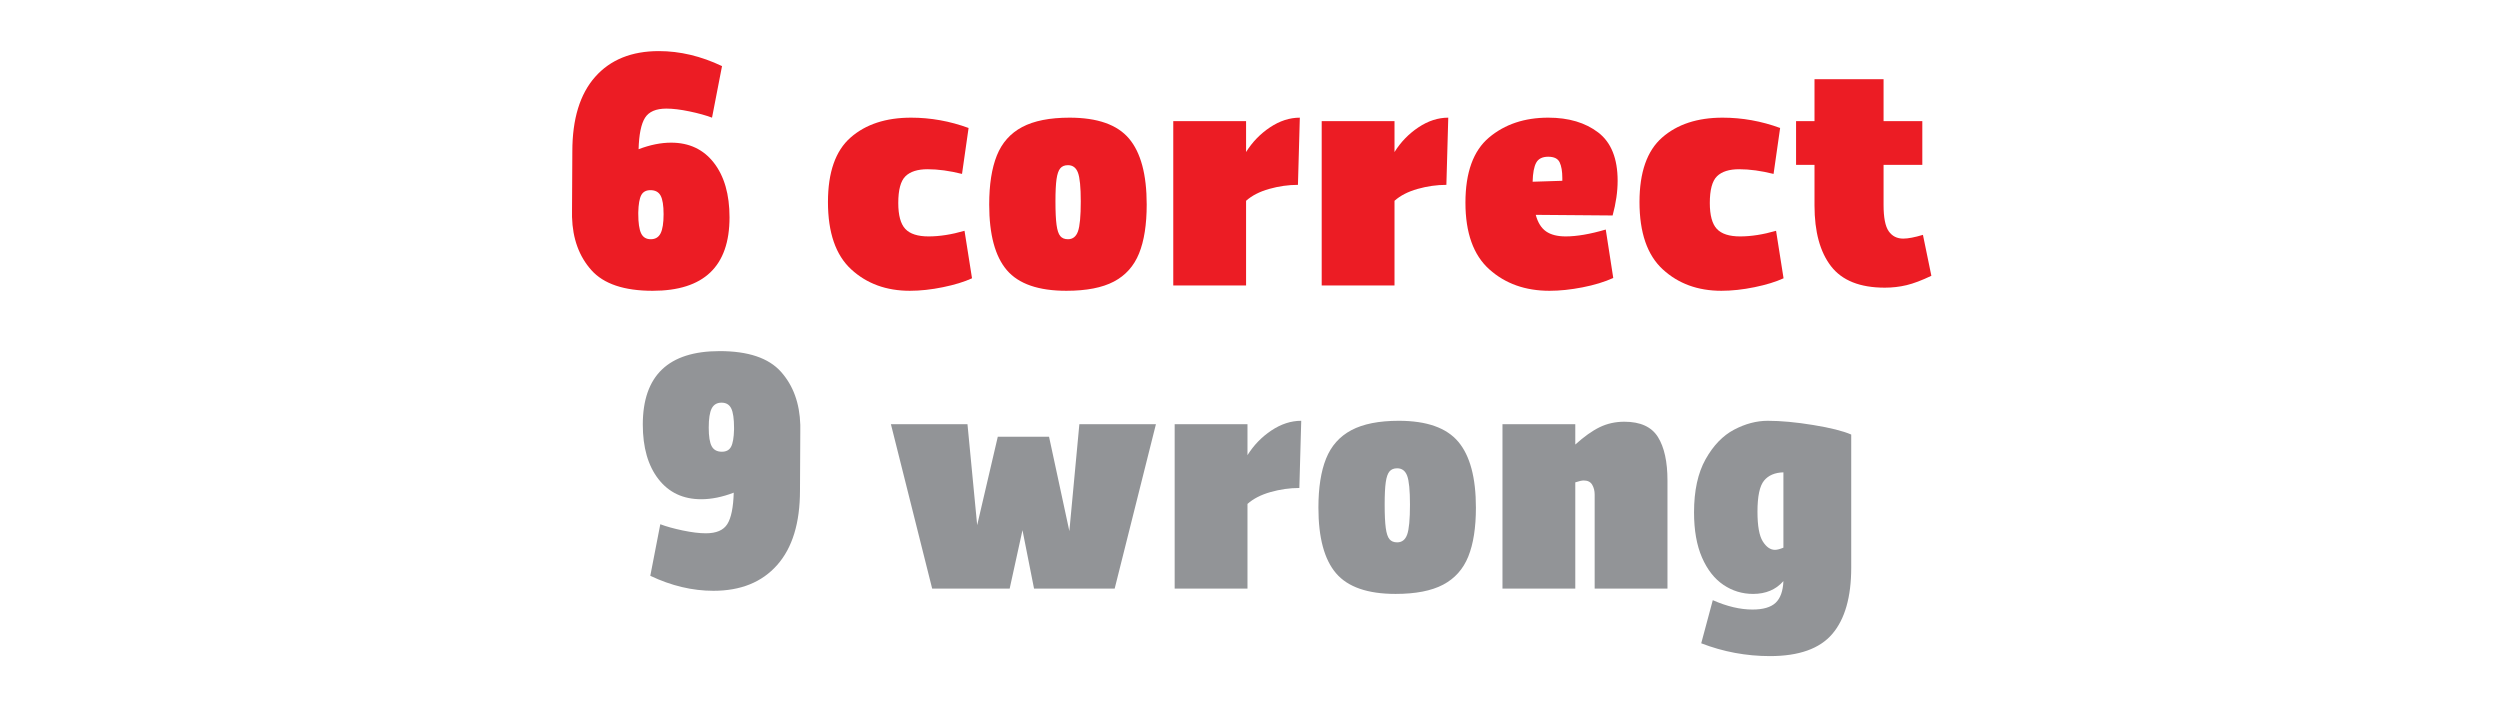 <?xml version="1.0" encoding="utf-8"?>
<!-- Generator: Adobe Illustrator 15.1.0, SVG Export Plug-In . SVG Version: 6.00 Build 0)  -->
<!DOCTYPE svg PUBLIC "-//W3C//DTD SVG 1.1//EN" "http://www.w3.org/Graphics/SVG/1.1/DTD/svg11.dtd">
<svg version="1.1" id="RESULT" xmlns="http://www.w3.org/2000/svg" xmlns:xlink="http://www.w3.org/1999/xlink" x="0px" y="0px"
	 width="800px" height="226px" viewBox="0 0 800 226" enable-background="new 0 0 800 226" xml:space="preserve">
<g>
	<path fill="#EC1C24" d="M228.447,52.104c3.333,4.3,5,10.117,5,17.45c0,15.667-8.2,23.5-24.6,23.5c-9.134,0-15.667-2.2-19.6-6.601
		c-3.935-4.399-6-10.065-6.2-17v-0.699v-0.601v-1.1l0.1-18.601c0-10.399,2.433-18.35,7.3-23.85c4.866-5.5,11.666-8.25,20.4-8.25
		c6.733,0,13.466,1.6,20.2,4.8l-3.2,16.5c-1.934-0.732-4.334-1.399-7.2-2c-2.867-0.6-5.334-0.899-7.4-0.899
		c-3.334,0-5.617,0.984-6.85,2.949c-1.234,1.968-1.917,5.317-2.05,10.051c3.666-1.4,7.133-2.101,10.4-2.101
		C220.547,45.653,225.112,47.804,228.447,52.104z M211.397,74.653c0.633-1.266,0.95-3.3,0.95-6.1s-0.317-4.783-0.95-5.95
		c-0.634-1.166-1.717-1.75-3.25-1.75c-1.4,0-2.384,0.534-2.95,1.6c-0.567,1.067-0.884,2.9-0.95,5.5v0.5c0,2.867,0.3,4.935,0.9,6.2
		c0.6,1.268,1.633,1.9,3.1,1.9C209.712,76.554,210.762,75.921,211.397,74.653z"/>
	<path fill="#EC1C24" d="M272.196,44.004c4.833-4.233,11.283-6.351,19.35-6.351c6.266,0,12.4,1.101,18.4,3.3l-2.1,14.7
		c-4-1-7.667-1.5-11-1.5c-3.2,0-5.567,0.75-7.1,2.25c-1.534,1.5-2.3,4.351-2.3,8.55c0,3.935,0.75,6.7,2.25,8.301
		c1.5,1.6,3.983,2.399,7.45,2.399c3.533,0,7.365-0.6,11.5-1.8l2.4,15.2c-2.467,1.134-5.567,2.084-9.3,2.85
		c-3.734,0.766-7.267,1.15-10.6,1.15c-7.535,0-13.785-2.283-18.75-6.851c-4.967-4.565-7.45-11.75-7.45-21.55
		C264.946,55.121,267.362,48.238,272.196,44.004z"/>
	<path fill="#EC1C24" d="M322.195,86.453c-3.767-4.399-5.65-11.399-5.65-21c0-6.399,0.815-11.633,2.45-15.699
		c1.633-4.066,4.333-7.101,8.1-9.101c3.766-2,8.816-3,15.15-3c8.933,0,15.283,2.234,19.05,6.7c3.766,4.467,5.65,11.5,5.65,21.1
		c0,6.4-0.817,11.617-2.45,15.65c-1.635,4.034-4.317,7.034-8.05,9c-3.734,1.966-8.8,2.95-15.2,2.95
		C332.311,93.054,325.961,90.854,322.195,86.453z M344.945,74.054c0.6-1.666,0.9-4.866,0.9-9.601c0-4.532-0.3-7.6-0.9-9.199
		c-0.6-1.601-1.667-2.4-3.2-2.4c-1.067,0-1.885,0.334-2.45,1c-0.567,0.667-0.967,1.817-1.2,3.45c-0.234,1.634-0.35,4.017-0.35,7.149
		c0,3.268,0.115,5.768,0.35,7.5c0.233,1.734,0.633,2.935,1.2,3.601c0.565,0.667,1.383,1,2.45,1
		C343.278,76.554,344.345,75.721,344.945,74.054z"/>
	<path fill="#EC1C24" d="M415.344,59.153c-3.066,0-6.135,0.435-9.199,1.3c-3.068,0.867-5.535,2.135-7.401,3.801v27.1h-23.3v-52.6
		h23.3v9.899c2-3.2,4.55-5.833,7.651-7.899c3.1-2.066,6.282-3.101,9.549-3.101L415.344,59.153z"/>
	<path fill="#EC1C24" d="M462.843,59.153c-3.067,0-6.134,0.435-9.2,1.3c-3.066,0.867-5.534,2.135-7.4,3.801v27.1h-23.299v-52.6
		h23.299v9.899c2-3.2,4.551-5.833,7.65-7.899s6.283-3.101,9.551-3.101L462.843,59.153z"/>
	<path fill="#EC1C24" d="M513.842,73.453l2.4,15.5c-2.801,1.268-6.084,2.268-9.85,3c-3.768,0.733-7.285,1.101-10.551,1.101
		c-7.734,0-14.15-2.283-19.25-6.851c-5.1-4.565-7.65-11.683-7.65-21.35c0-9.666,2.516-16.615,7.551-20.85
		c5.033-4.233,11.35-6.351,18.949-6.351c6.533,0,11.865,1.585,16,4.75c4.133,3.167,6.201,8.317,6.201,15.45
		c0,3.467-0.535,7.167-1.602,11.1l-24.6-0.199c0.666,2.467,1.766,4.234,3.301,5.3c1.533,1.067,3.633,1.6,6.299,1.6
		C504.574,75.653,508.842,74.921,513.842,73.453z M491.592,52.054c-0.699,1.267-1.084,3.3-1.15,6.1l9.5-0.3v-0.9
		c0-2.133-0.283-3.8-0.85-5c-0.566-1.199-1.785-1.8-3.65-1.8C493.574,50.153,492.291,50.788,491.592,52.054z"/>
	<path fill="#EC1C24" d="M531.891,44.004c4.834-4.233,11.283-6.351,19.35-6.351c6.266,0,12.4,1.101,18.4,3.3l-2.1,14.7
		c-4-1-7.668-1.5-11-1.5c-3.199,0-5.566,0.75-7.1,2.25c-1.535,1.5-2.301,4.351-2.301,8.55c0,3.935,0.75,6.7,2.25,8.301
		c1.5,1.6,3.982,2.399,7.451,2.399c3.531,0,7.365-0.6,11.5-1.8l2.398,15.2c-2.467,1.134-5.566,2.084-9.299,2.85
		c-3.734,0.766-7.268,1.15-10.6,1.15c-7.535,0-13.785-2.283-18.75-6.851c-4.969-4.565-7.451-11.75-7.451-21.55
		C524.641,55.121,527.057,48.238,531.891,44.004z"/>
	<path fill="#EC1C24" d="M618.039,88.254c-3.066,1.467-5.717,2.467-7.949,3c-2.234,0.532-4.551,0.8-6.949,0.8
		c-7.936,0-13.668-2.283-17.201-6.851c-3.533-4.565-5.299-11.05-5.299-19.449v-13h-5.9v-14h5.9v-13.4h22.1v13.4h12.4v14h-12.4v12.8
		c0,4.067,0.549,6.884,1.65,8.45c1.1,1.566,2.648,2.35,4.648,2.35c1.533,0,3.633-0.4,6.301-1.2L618.039,88.254z"/>
	<path fill="#929497" d="M256.095,137.254v1.1l-0.1,18.6c0,10.4-2.434,18.351-7.3,23.851c-4.867,5.5-11.667,8.25-20.4,8.25
		c-6.734,0-13.467-1.601-20.2-4.8l3.2-16.5c1.933,0.734,4.333,1.399,7.2,2c2.866,0.6,5.333,0.899,7.4,0.899
		c3.333,0,5.615-0.982,6.85-2.95c1.233-1.965,1.916-5.315,2.05-10.05c-3.667,1.4-7.134,2.101-10.4,2.101
		c-5.8,0-10.367-2.15-13.7-6.45c-3.334-4.3-5-10.116-5-17.45c0-15.666,8.2-23.5,24.6-23.5c9.133,0,15.666,2.2,19.6,6.6
		c3.933,4.4,6,10.067,6.2,17v0.7V137.254z M233.945,142.953c0.565-1.065,0.883-2.899,0.95-5.5v-0.5c0-2.933-0.3-5.016-0.9-6.25
		c-0.6-1.232-1.634-1.85-3.1-1.85c-1.467,0-2.518,0.617-3.15,1.85c-0.634,1.234-0.95,3.285-0.95,6.15c0,2.8,0.315,4.784,0.95,5.95
		c0.633,1.167,1.716,1.75,3.25,1.75C232.395,144.554,233.378,144.021,233.945,142.953z"/>
	<path fill="#929497" d="M369.894,135.754l-13.2,52.6h-25.8l-3.7-18.7l-4.1,18.7h-24.8l-13.2-52.6h24.5l3.1,32.3l6.6-28.3h16.4
		l6.5,30.199l3.2-34.199H369.894z"/>
	<path fill="#929497" d="M415.794,156.153c-3.067,0-6.134,0.435-9.2,1.3c-3.066,0.867-5.534,2.135-7.4,3.801v27.1h-23.3v-52.6h23.3
		v9.899c2-3.2,4.55-5.833,7.65-7.899s6.283-3.101,9.551-3.101L415.794,156.153z"/>
	<path fill="#929497" d="M427.543,183.453c-3.768-4.399-5.65-11.399-5.65-21c0-6.399,0.816-11.633,2.451-15.699
		c1.633-4.066,4.332-7.101,8.1-9.101c3.766-2,8.815-3,15.15-3c8.932,0,15.282,2.234,19.049,6.7c3.766,4.467,5.65,11.5,5.65,21.1
		c0,6.4-0.816,11.617-2.449,15.65c-1.635,4.034-4.318,7.034-8.051,9c-3.734,1.966-8.8,2.95-15.199,2.95
		C437.658,190.054,431.309,187.854,427.543,183.453z M450.293,171.054c0.6-1.666,0.9-4.866,0.9-9.601c0-4.532-0.301-7.6-0.9-9.199
		c-0.6-1.601-1.667-2.4-3.199-2.4c-1.068,0-1.885,0.334-2.451,1c-0.566,0.667-0.967,1.817-1.199,3.45
		c-0.234,1.634-0.35,4.017-0.35,7.149c0,3.268,0.115,5.768,0.35,7.5c0.232,1.734,0.633,2.935,1.199,3.601
		c0.566,0.667,1.383,1,2.451,1C448.626,173.554,449.694,172.721,450.293,171.054z"/>
	<path fill="#929497" d="M530.543,139.854c2.033,3.268,3.049,7.9,3.049,13.9v34.6h-23.299v-30.1c0-1.2-0.268-2.25-0.801-3.15
		s-1.434-1.35-2.699-1.35c-0.6,0-1.5,0.199-2.701,0.6v34h-23.299v-52.6h23.299v6.5c2.801-2.533,5.4-4.383,7.801-5.551
		c2.4-1.165,5.033-1.75,7.9-1.75C524.926,134.953,528.508,136.588,530.543,139.854z"/>
	<path fill="#929497" d="M592.391,181.653c0,9.4-2.016,16.466-6.049,21.2c-4.035,4.732-10.686,7.1-19.951,7.1
		c-7.6,0-14.934-1.367-22-4.1l3.701-13.8c4.533,2,8.766,3,12.699,3c3.4,0,5.865-0.718,7.4-2.15c1.533-1.435,2.365-3.75,2.5-6.95
		c-2.4,2.733-5.635,4.101-9.699,4.101c-3.469,0-6.635-0.968-9.5-2.9c-2.867-1.933-5.15-4.85-6.852-8.75
		c-1.699-3.899-2.549-8.716-2.549-14.45c0-6.933,1.232-12.6,3.699-17c2.467-4.399,5.5-7.55,9.1-9.449
		c3.602-1.9,7.201-2.851,10.801-2.851c4.199,0,9.051,0.45,14.551,1.351c5.5,0.899,9.549,1.917,12.148,3.05V181.653z
		 M570.692,175.254v-24.101c-2.734,0.067-4.801,0.95-6.199,2.65c-1.4,1.7-2.102,5.017-2.102,9.95c0,4.534,0.566,7.699,1.701,9.5
		c1.133,1.8,2.432,2.699,3.9,2.699C568.656,175.953,569.557,175.721,570.692,175.254z"/>
</g>
</svg>
